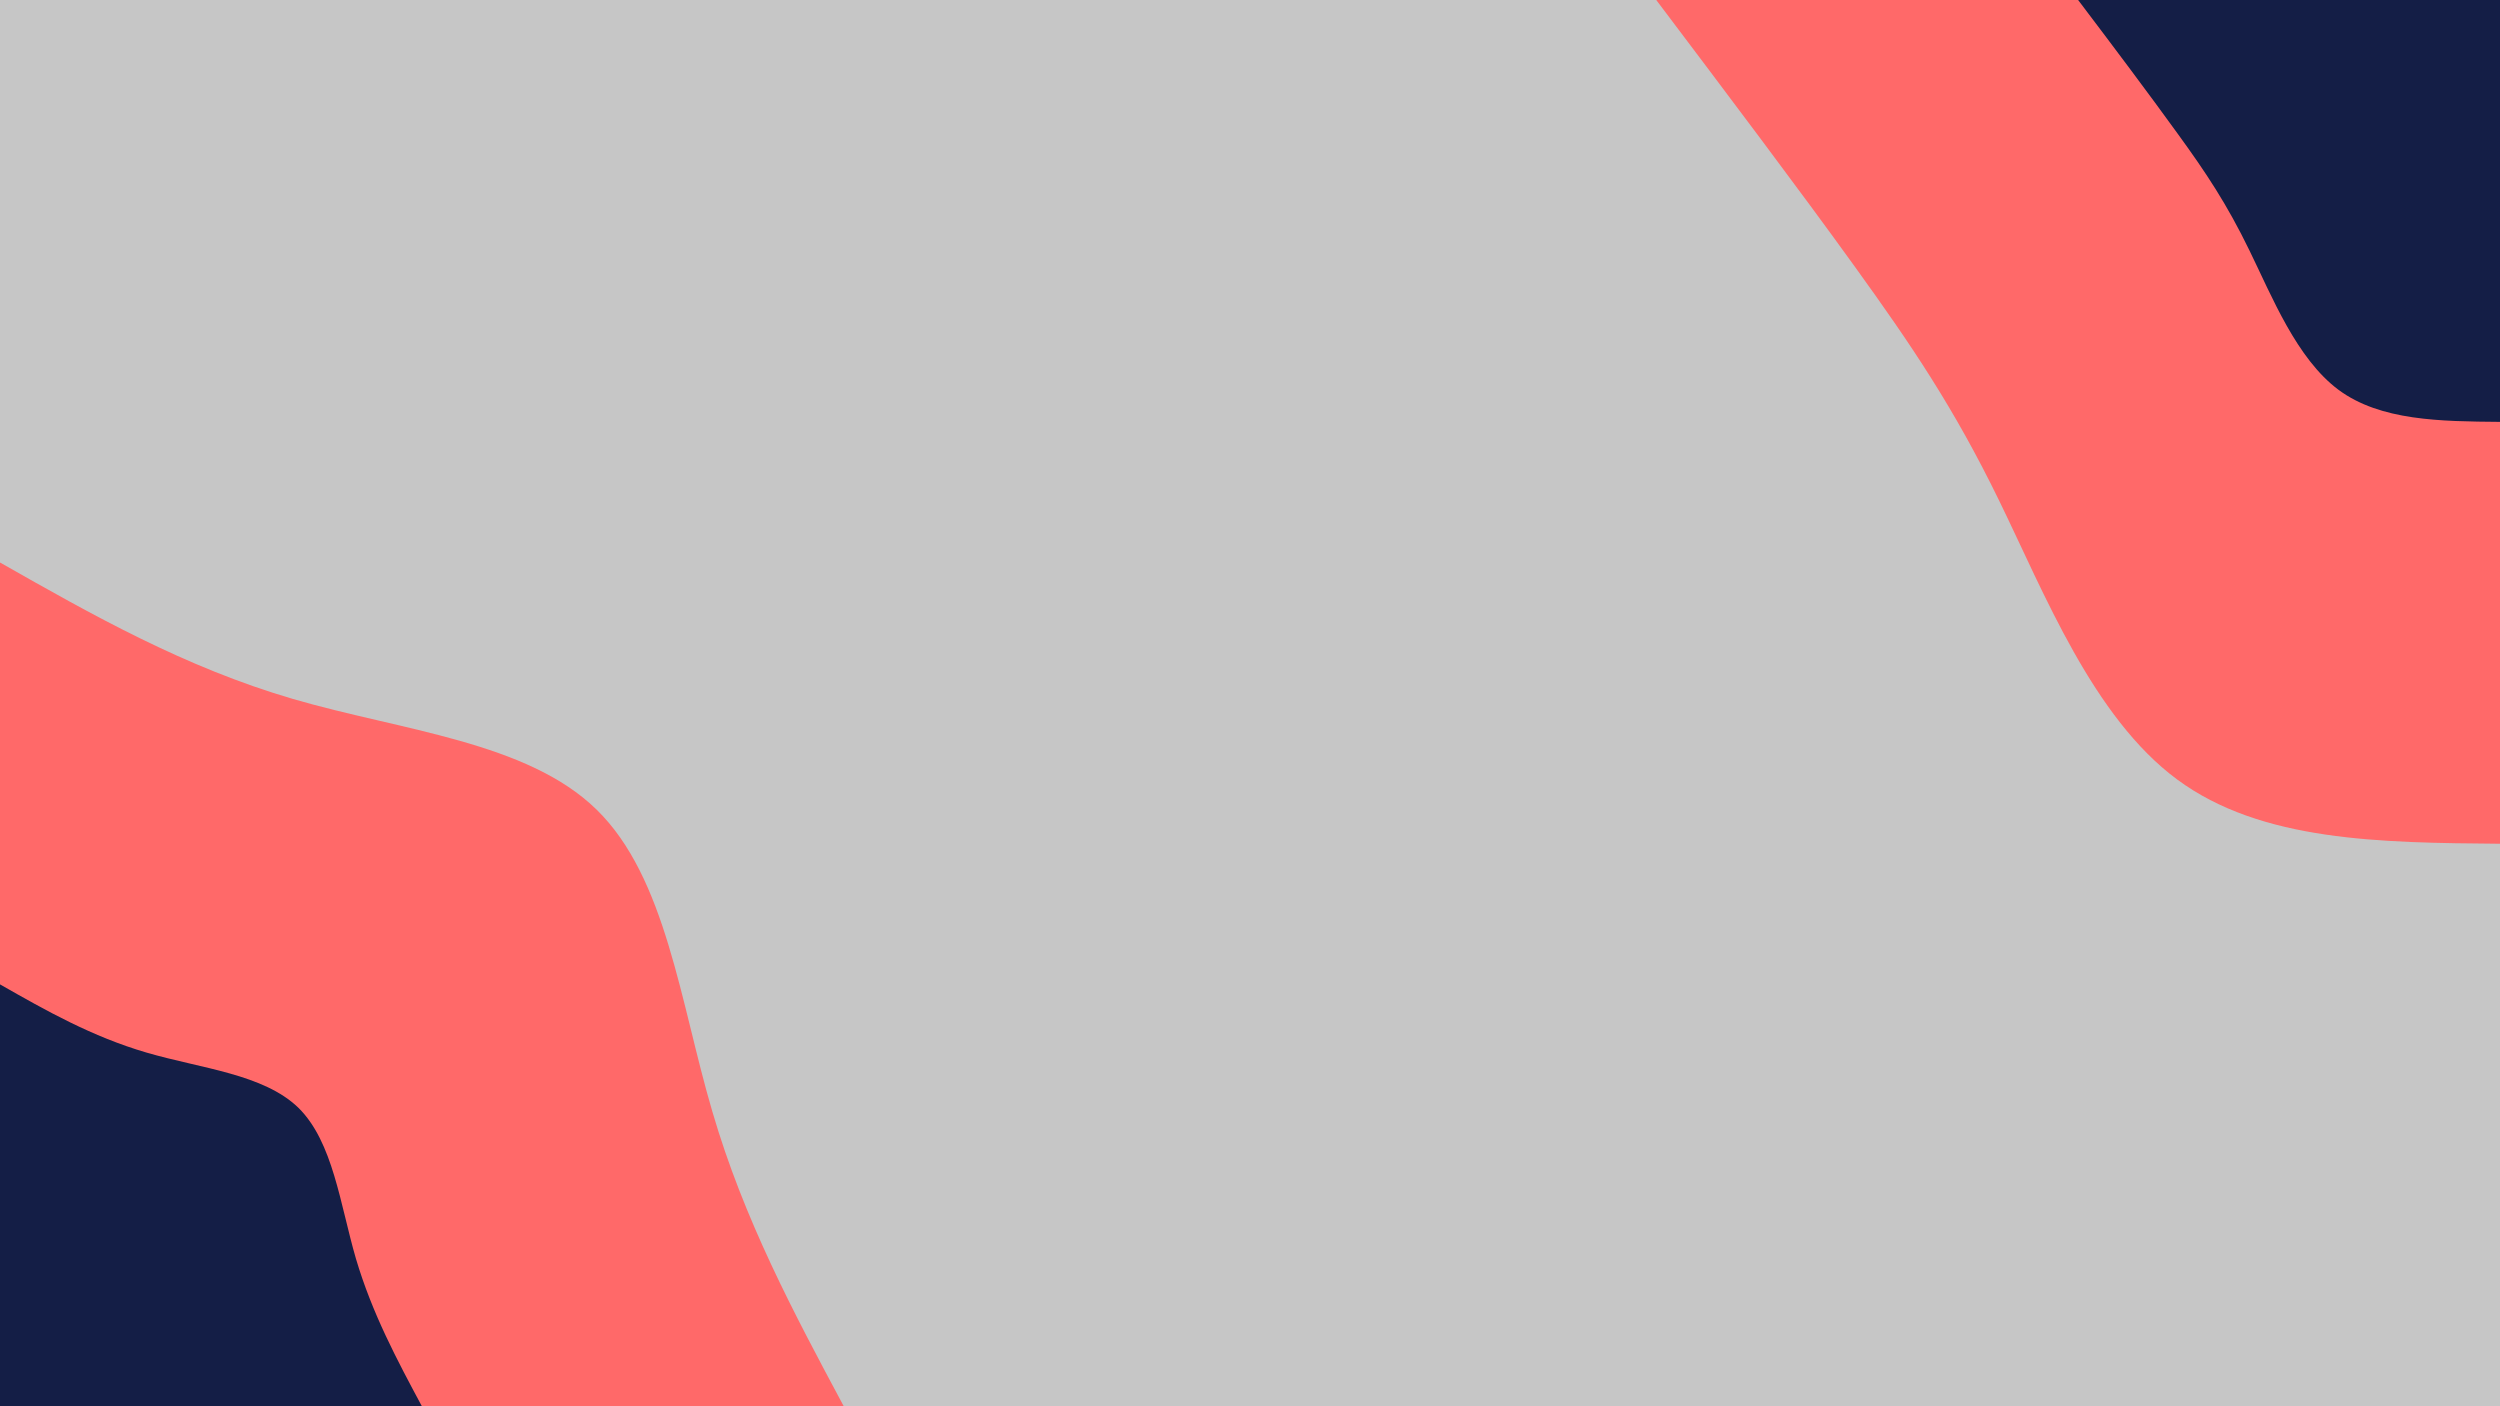 <svg id="visual" viewBox="0 0 960 540" width="960" height="540" xmlns="http://www.w3.org/2000/svg" xmlns:xlink="http://www.w3.org/1999/xlink" version="1.1"><rect x="0" y="0" width="960" height="540" fill="#c6c6c6"></rect><defs><linearGradient id="grad1_0" x1="43.8%" y1="0%" x2="100%" y2="100%"><stop offset="14.444%" stop-color="#0066ff" stop-opacity="1"></stop><stop offset="85.556%" stop-color="#0066ff" stop-opacity="1"></stop></linearGradient></defs><defs><linearGradient id="grad1_1" x1="43.8%" y1="0%" x2="100%" y2="100%"><stop offset="14.444%" stop-color="#0066ff" stop-opacity="1"></stop><stop offset="85.556%" stop-color="#ffffff" stop-opacity="1"></stop></linearGradient></defs><defs><linearGradient id="grad2_0" x1="0%" y1="0%" x2="56.3%" y2="100%"><stop offset="14.444%" stop-color="#0066ff" stop-opacity="1"></stop><stop offset="85.556%" stop-color="#0066ff" stop-opacity="1"></stop></linearGradient></defs><defs><linearGradient id="grad2_1" x1="0%" y1="0%" x2="56.3%" y2="100%"><stop offset="14.444%" stop-color="#ffffff" stop-opacity="1"></stop><stop offset="85.556%" stop-color="#0066ff" stop-opacity="1"></stop></linearGradient></defs><g transform="translate(960, 0)"><path d="M0 324C-45.9 323.6 -91.7 323.2 -124 299.3C-156.3 275.4 -174.9 228 -192.3 192.3C-209.7 156.6 -225.9 132.7 -247.6 102.6C-269.3 72.5 -296.7 36.2 -324 0L0 0Z" fill="#FF6969"></path><path d="M0 162C-22.9 161.8 -45.9 161.6 -62 149.7C-78.1 137.7 -87.5 114 -96.2 96.2C-104.9 78.3 -112.9 66.3 -123.8 51.3C-134.7 36.2 -148.3 18.1 -162 0L0 0Z" fill="#141E46"></path></g><g transform="translate(0, 540)"><path d="M0 -324C35.4 -303.9 70.8 -283.8 112.5 -271.6C154.3 -259.4 202.4 -255.2 229.1 -229.1C255.8 -203 261.2 -155.1 273.5 -113.3C285.7 -71.5 304.9 -35.7 324 0L0 0Z" fill="#FF6969"></path><path d="M0 -162C17.7 -151.9 35.4 -141.9 56.3 -135.8C77.1 -129.7 101.2 -127.6 114.6 -114.6C127.9 -101.5 130.6 -77.5 136.7 -56.6C142.9 -35.7 152.4 -17.9 162 0L0 0Z" fill="#141E46"></path></g></svg>